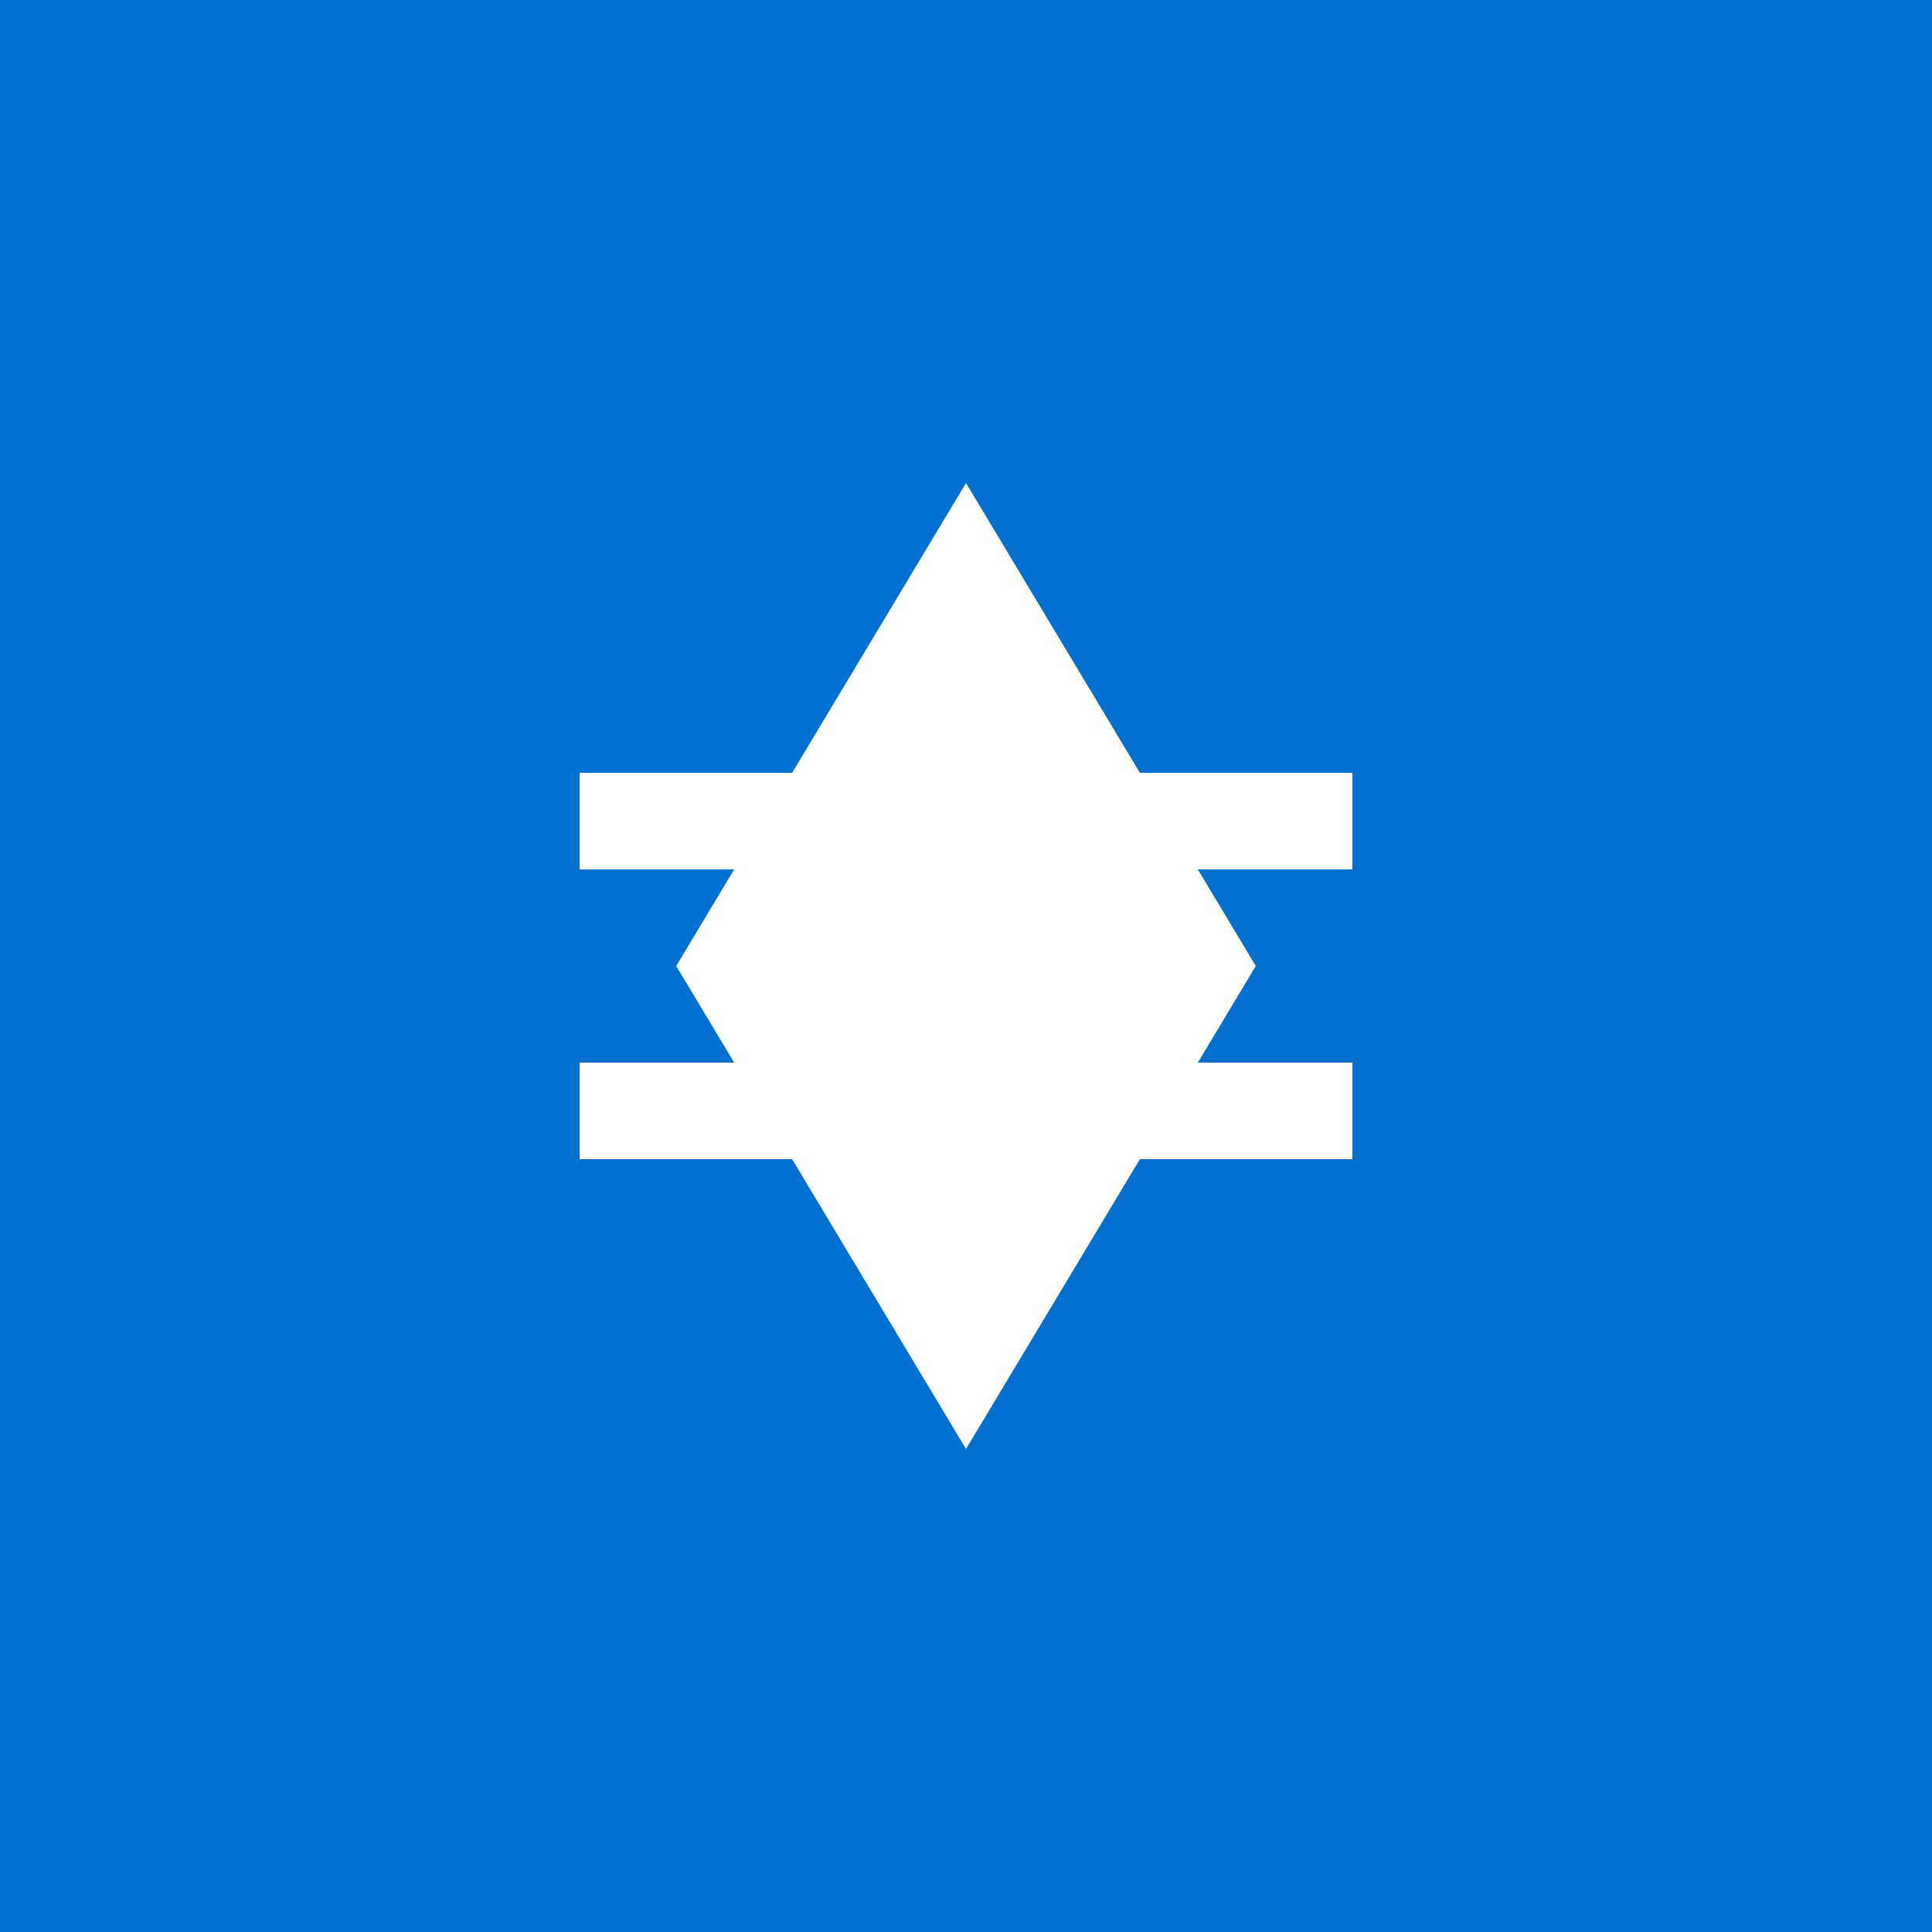 <svg xmlns="http://www.w3.org/2000/svg" viewBox="0 0 100 100"><rect width="100" height="100" fill="#006FCF"/><path d="M50 25L65 50L50 75L35 50L50 25Z" fill="white"/><path d="M30 40h40v5H30v-5zm0 15h40v5H30v-5z" fill="white"/></svg>
